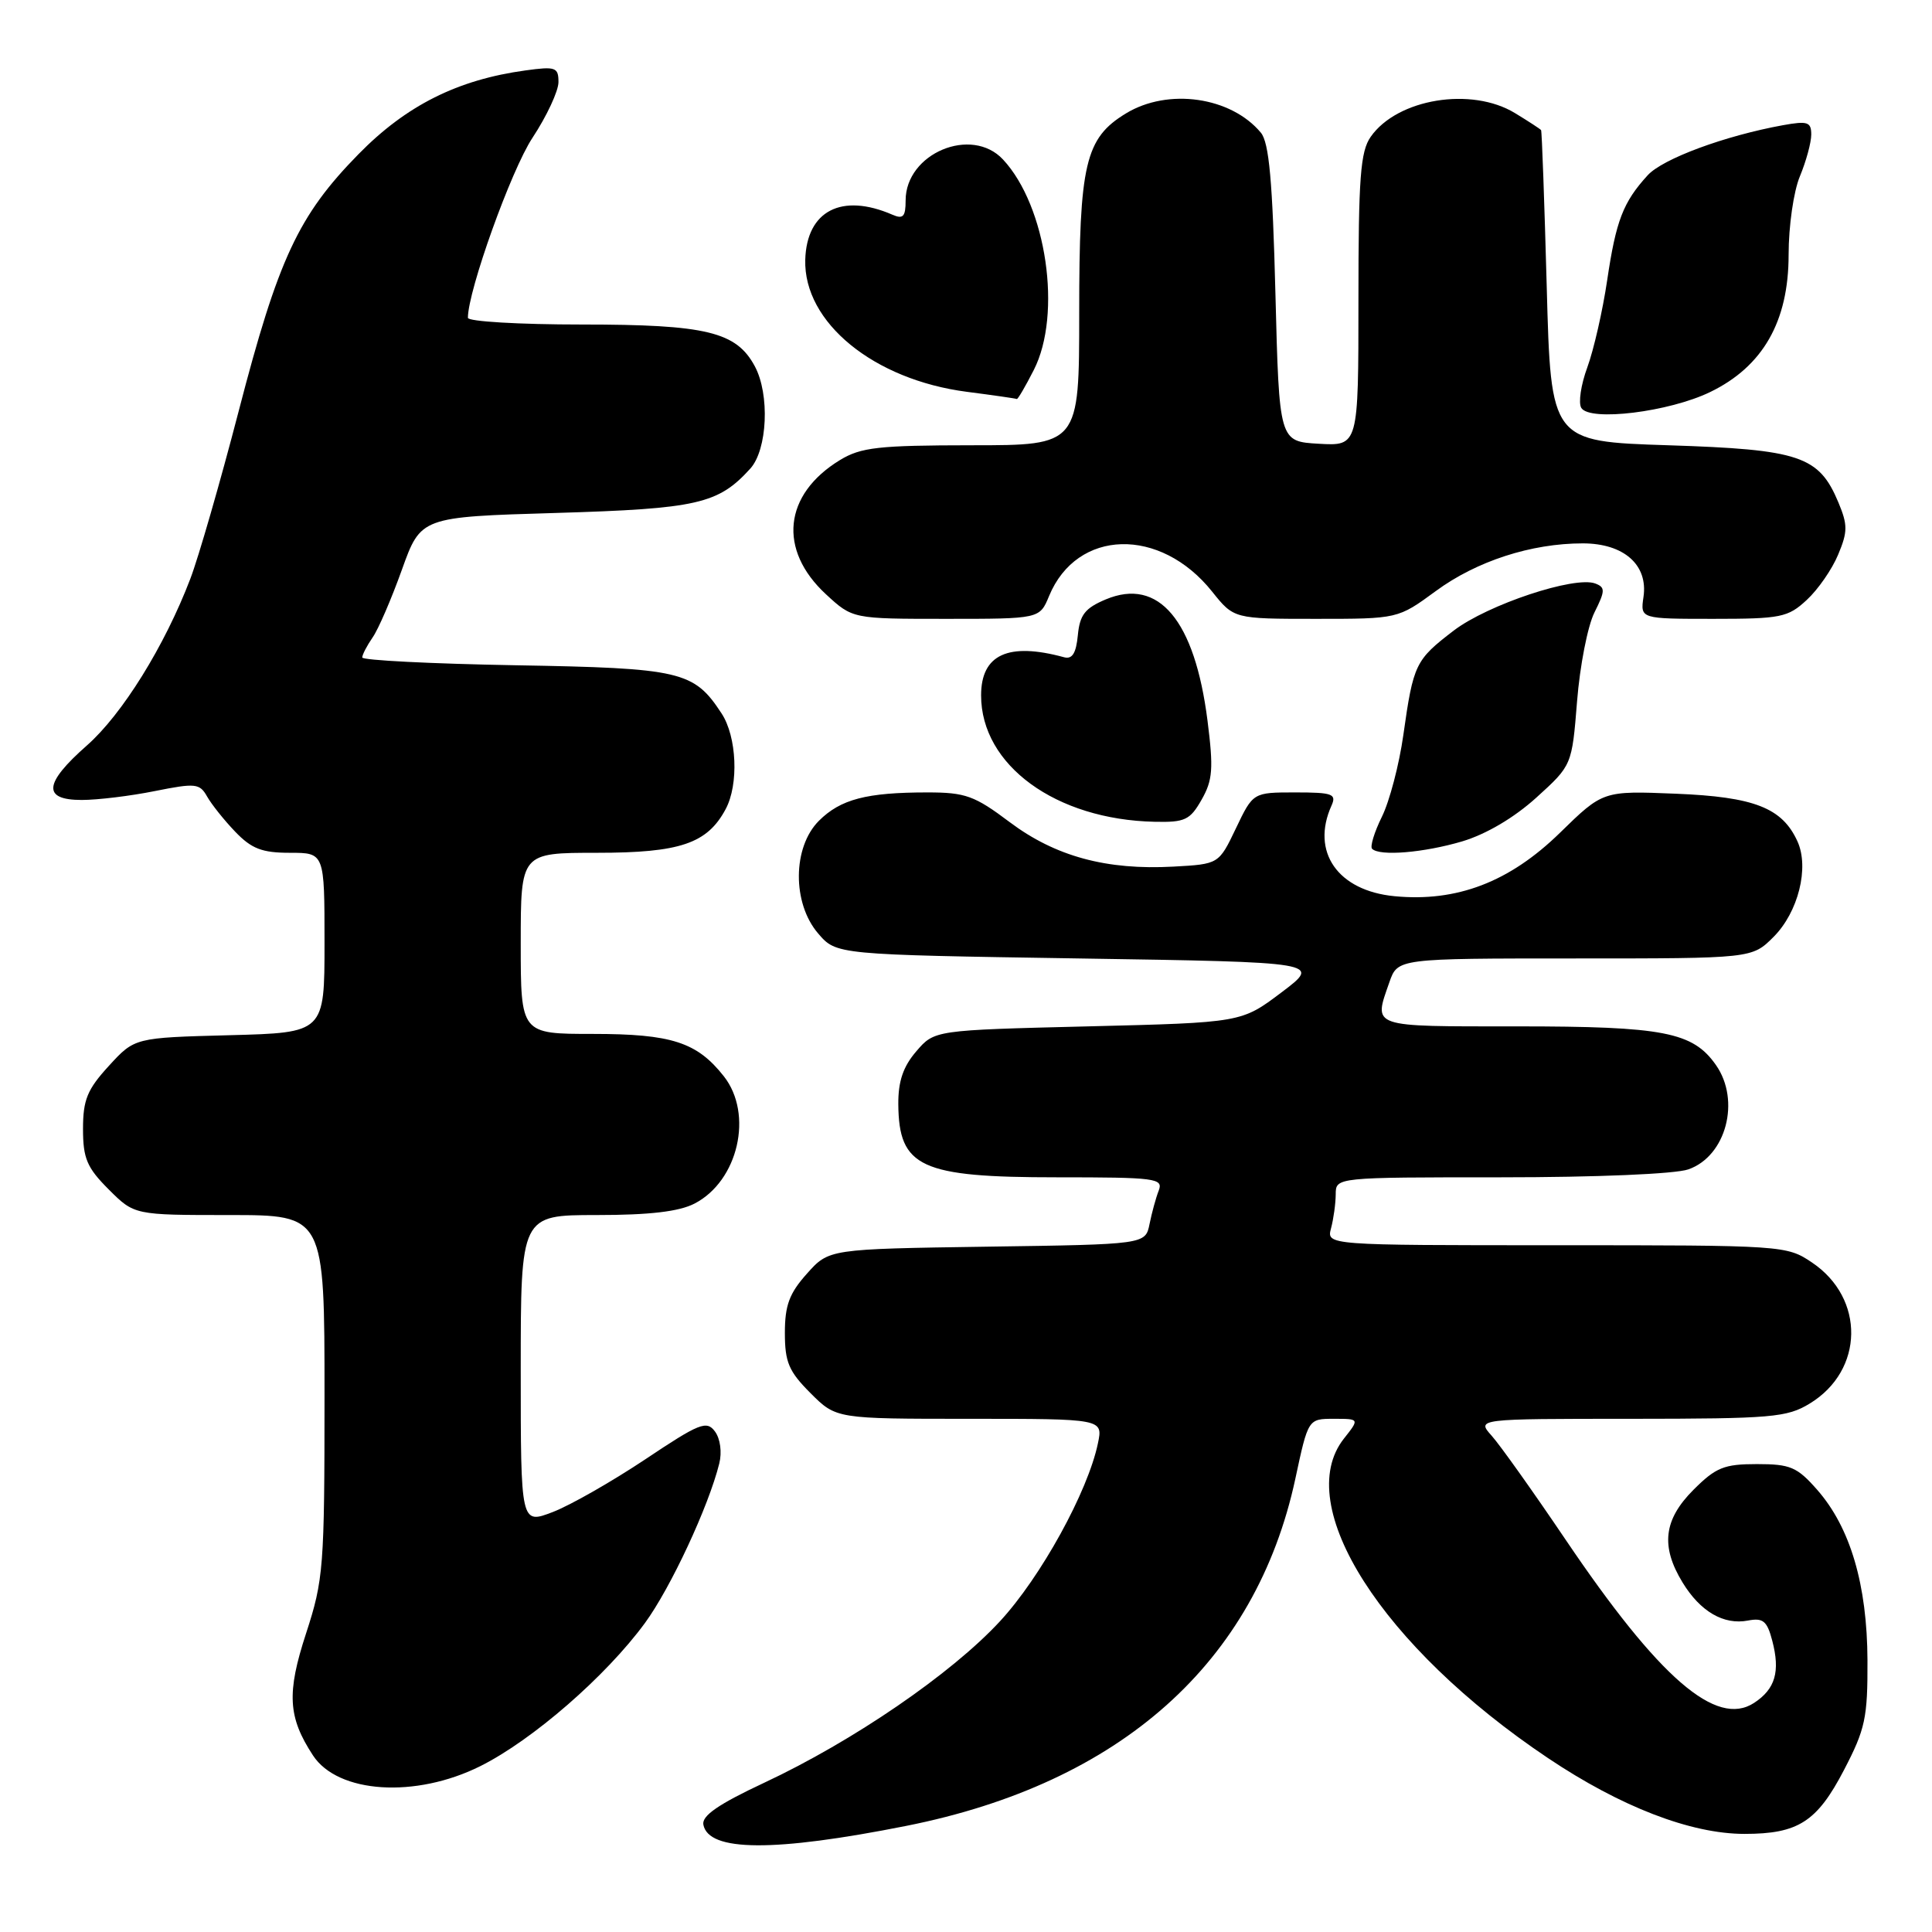 <?xml version="1.0" encoding="UTF-8" standalone="no"?>
<!DOCTYPE svg PUBLIC "-//W3C//DTD SVG 1.1//EN" "http://www.w3.org/Graphics/SVG/1.1/DTD/svg11.dtd" >
<svg xmlns="http://www.w3.org/2000/svg" xmlns:xlink="http://www.w3.org/1999/xlink" version="1.1" viewBox="0 0 256 256">
 <g >
 <path fill="currentColor"
d=" M 120.08 241.94 C 148.48 236.29 166.40 220.31 171.64 195.94 C 173.34 188.00 173.34 188.00 176.74 188.00 C 180.15 188.00 180.15 188.00 178.07 190.63 C 171.14 199.45 183.12 218.21 205.11 232.95 C 214.74 239.41 224.04 243.00 231.15 243.00 C 238.26 243.00 240.76 241.40 244.33 234.55 C 247.16 229.12 247.48 227.63 247.45 220.00 C 247.41 209.98 245.18 202.41 240.79 197.41 C 238.13 194.38 237.23 194.00 232.80 194.00 C 228.45 194.00 227.36 194.44 224.40 197.40 C 220.44 201.36 220.02 204.89 222.95 209.69 C 225.30 213.54 228.40 215.35 231.62 214.73 C 233.62 214.35 234.15 214.79 234.83 217.39 C 235.91 221.49 235.24 223.80 232.43 225.64 C 227.42 228.92 219.85 222.37 207.44 204.00 C 203.17 197.68 198.77 191.49 197.66 190.25 C 195.65 188.00 195.65 188.00 216.08 188.00 C 234.80 187.99 236.78 187.82 239.81 185.97 C 247.00 181.59 247.15 172.03 240.10 167.29 C 236.75 165.03 236.32 165.00 206.24 165.00 C 175.77 165.00 175.77 165.00 176.37 162.75 C 176.70 161.51 176.98 159.49 176.99 158.25 C 177.00 156.00 177.00 156.00 198.85 156.00 C 211.53 156.00 221.97 155.56 223.71 154.95 C 228.72 153.21 230.67 145.83 227.37 141.12 C 224.31 136.75 220.44 136.00 201.03 136.00 C 181.39 136.00 181.99 136.21 184.10 130.15 C 185.20 127.00 185.20 127.00 208.67 127.00 C 232.15 127.00 232.15 127.00 235.00 124.15 C 238.28 120.87 239.76 114.96 238.17 111.48 C 236.15 107.04 232.45 105.59 222.04 105.17 C 212.40 104.78 212.40 104.78 206.68 110.37 C 200.02 116.87 193.03 119.55 184.77 118.75 C 177.26 118.03 173.67 112.87 176.43 106.75 C 177.12 105.20 176.58 105.00 171.63 105.00 C 166.04 105.00 166.04 105.00 163.77 109.75 C 161.50 114.50 161.50 114.50 155.50 114.83 C 146.61 115.32 139.84 113.48 133.78 108.93 C 129.14 105.44 127.93 105.00 122.90 105.00 C 114.81 105.00 111.38 105.90 108.51 108.76 C 105.01 112.26 104.96 119.68 108.41 123.69 C 110.82 126.50 110.82 126.50 142.96 127.00 C 175.10 127.50 175.10 127.50 169.80 131.50 C 164.50 135.50 164.50 135.50 144.16 136.00 C 123.82 136.50 123.82 136.50 121.41 139.31 C 119.67 141.33 119.01 143.28 119.03 146.31 C 119.10 154.67 121.97 156.00 140.04 156.00 C 153.13 156.00 154.16 156.13 153.54 157.75 C 153.16 158.71 152.62 160.71 152.32 162.19 C 151.77 164.89 151.77 164.89 130.80 165.19 C 109.83 165.50 109.83 165.50 106.92 168.77 C 104.59 171.37 104.00 172.96 104.00 176.62 C 104.00 180.50 104.52 181.72 107.40 184.60 C 110.80 188.00 110.80 188.00 128.48 188.00 C 146.16 188.00 146.16 188.00 145.48 191.25 C 144.15 197.65 137.91 208.98 132.49 214.84 C 126.05 221.80 113.05 230.70 101.29 236.21 C 95.20 239.06 92.97 240.60 93.20 241.78 C 93.89 245.37 102.56 245.42 120.08 241.94 Z  M 63.65 234.02 C 70.56 230.57 80.28 222.12 85.45 215.07 C 88.84 210.45 93.90 199.61 95.31 193.91 C 95.68 192.42 95.44 190.62 94.73 189.67 C 93.63 188.19 92.68 188.57 85.50 193.37 C 81.10 196.30 75.59 199.45 73.25 200.35 C 69.00 201.98 69.00 201.98 69.00 181.49 C 69.00 161.00 69.00 161.00 79.05 161.00 C 86.08 161.00 89.98 160.54 92.03 159.48 C 97.82 156.49 99.86 147.63 95.91 142.61 C 92.35 138.09 88.98 137.00 78.55 137.00 C 69.00 137.00 69.00 137.00 69.00 125.00 C 69.00 113.00 69.00 113.00 79.10 113.00 C 90.11 113.00 93.71 111.78 96.15 107.22 C 97.91 103.94 97.64 97.62 95.61 94.53 C 91.94 88.92 90.25 88.53 68.29 88.15 C 57.13 87.95 48.00 87.49 48.00 87.12 C 48.00 86.75 48.62 85.56 49.37 84.47 C 50.13 83.39 51.87 79.35 53.25 75.50 C 55.76 68.50 55.76 68.50 73.63 67.97 C 92.43 67.41 95.17 66.78 99.42 62.09 C 101.69 59.58 102.02 52.27 100.02 48.54 C 97.57 43.96 93.59 43.00 77.10 43.00 C 68.79 43.00 62.00 42.60 62.00 42.11 C 62.00 38.53 67.73 22.54 70.55 18.27 C 72.45 15.39 74.00 12.06 74.00 10.88 C 74.00 8.92 73.62 8.78 69.64 9.33 C 60.63 10.56 53.83 13.97 47.50 20.43 C 39.53 28.56 36.87 34.26 31.62 54.50 C 29.19 63.85 26.31 73.84 25.22 76.69 C 21.83 85.58 16.19 94.67 11.50 98.79 C 5.80 103.81 5.60 106.00 10.83 106.00 C 12.94 106.00 17.30 105.47 20.52 104.82 C 25.91 103.74 26.46 103.80 27.44 105.54 C 28.02 106.57 29.70 108.68 31.17 110.21 C 33.34 112.47 34.72 113.00 38.42 113.00 C 43.00 113.00 43.00 113.00 43.00 124.92 C 43.00 136.84 43.00 136.84 30.42 137.17 C 17.84 137.50 17.84 137.50 14.42 141.24 C 11.56 144.36 11.00 145.73 11.00 149.59 C 11.00 153.50 11.52 154.72 14.40 157.60 C 17.80 161.00 17.80 161.00 30.40 161.00 C 43.00 161.00 43.00 161.00 43.00 184.97 C 43.00 207.68 42.87 209.33 40.56 216.42 C 37.97 224.34 38.15 227.53 41.47 232.60 C 44.78 237.65 55.06 238.31 63.65 234.02 Z  M 193.74 111.49 C 196.92 110.54 200.62 108.36 203.57 105.69 C 208.29 101.41 208.29 101.41 208.97 92.92 C 209.34 88.25 210.37 82.96 211.27 81.16 C 212.71 78.28 212.72 77.83 211.39 77.32 C 208.67 76.28 197.14 80.11 192.62 83.56 C 187.54 87.45 187.28 87.98 185.95 97.39 C 185.40 101.30 184.12 106.18 183.11 108.22 C 182.10 110.27 181.52 112.18 181.81 112.47 C 182.81 113.48 188.66 112.99 193.74 111.49 Z  M 159.22 105.96 C 160.69 103.38 160.81 101.86 160.00 95.48 C 158.31 82.18 153.54 76.49 146.53 79.42 C 143.77 80.58 143.08 81.46 142.82 84.17 C 142.59 86.56 142.08 87.38 141.00 87.09 C 133.60 85.07 130.00 86.72 130.00 92.14 C 130.00 101.40 139.91 108.61 153.00 108.89 C 157.01 108.98 157.69 108.66 159.22 105.96 Z  M 139.01 78.97 C 142.70 70.06 153.74 69.77 160.62 78.40 C 163.50 82.00 163.50 82.00 174.37 82.00 C 185.23 82.00 185.23 82.00 190.25 78.32 C 195.65 74.35 202.89 72.00 209.72 72.00 C 215.17 72.00 218.40 74.85 217.77 79.10 C 217.35 82.00 217.35 82.00 227.03 82.00 C 235.97 82.00 236.91 81.81 239.40 79.50 C 240.89 78.13 242.76 75.43 243.56 73.50 C 244.84 70.45 244.84 69.56 243.60 66.58 C 241.02 60.41 238.49 59.56 221.05 59.00 C 205.50 58.50 205.50 58.50 204.95 38.00 C 204.64 26.72 204.31 17.38 204.20 17.24 C 204.09 17.09 202.54 16.08 200.75 14.99 C 194.98 11.47 185.16 13.08 181.63 18.12 C 180.26 20.07 180.00 23.52 180.00 39.77 C 180.00 59.10 180.00 59.10 174.75 58.80 C 169.50 58.50 169.50 58.50 169.00 38.90 C 168.62 23.97 168.16 18.89 167.07 17.58 C 163.11 12.82 154.77 11.63 149.19 15.03 C 143.79 18.32 143.00 21.68 143.00 41.47 C 143.00 59.00 143.00 59.00 128.75 59.00 C 116.39 59.01 114.08 59.27 111.30 60.96 C 103.82 65.52 103.06 72.85 109.45 78.75 C 112.97 82.00 112.97 82.00 125.36 82.00 C 137.76 82.00 137.76 82.00 139.01 78.97 Z  M 226.60 51.95 C 233.59 48.57 237.00 42.60 237.00 33.77 C 237.00 29.96 237.66 25.35 238.50 23.35 C 239.32 21.37 240.00 18.89 240.00 17.83 C 240.00 16.16 239.52 16.00 236.25 16.59 C 228.55 17.99 220.32 21.03 218.32 23.23 C 215.07 26.79 214.13 29.23 212.96 37.13 C 212.36 41.19 211.17 46.38 210.33 48.67 C 209.48 50.97 209.12 53.39 209.53 54.05 C 210.66 55.88 221.15 54.59 226.60 51.95 Z  M 136.98 49.03 C 140.76 41.63 138.67 27.32 132.91 21.14 C 128.74 16.65 120.00 20.32 120.00 26.56 C 120.00 28.71 119.67 29.07 118.25 28.45 C 111.52 25.53 106.89 27.93 106.70 34.42 C 106.47 42.72 115.77 50.32 128.13 51.92 C 131.63 52.37 134.60 52.80 134.73 52.87 C 134.86 52.94 135.87 51.21 136.98 49.03 Z "/>
</g>
</svg>